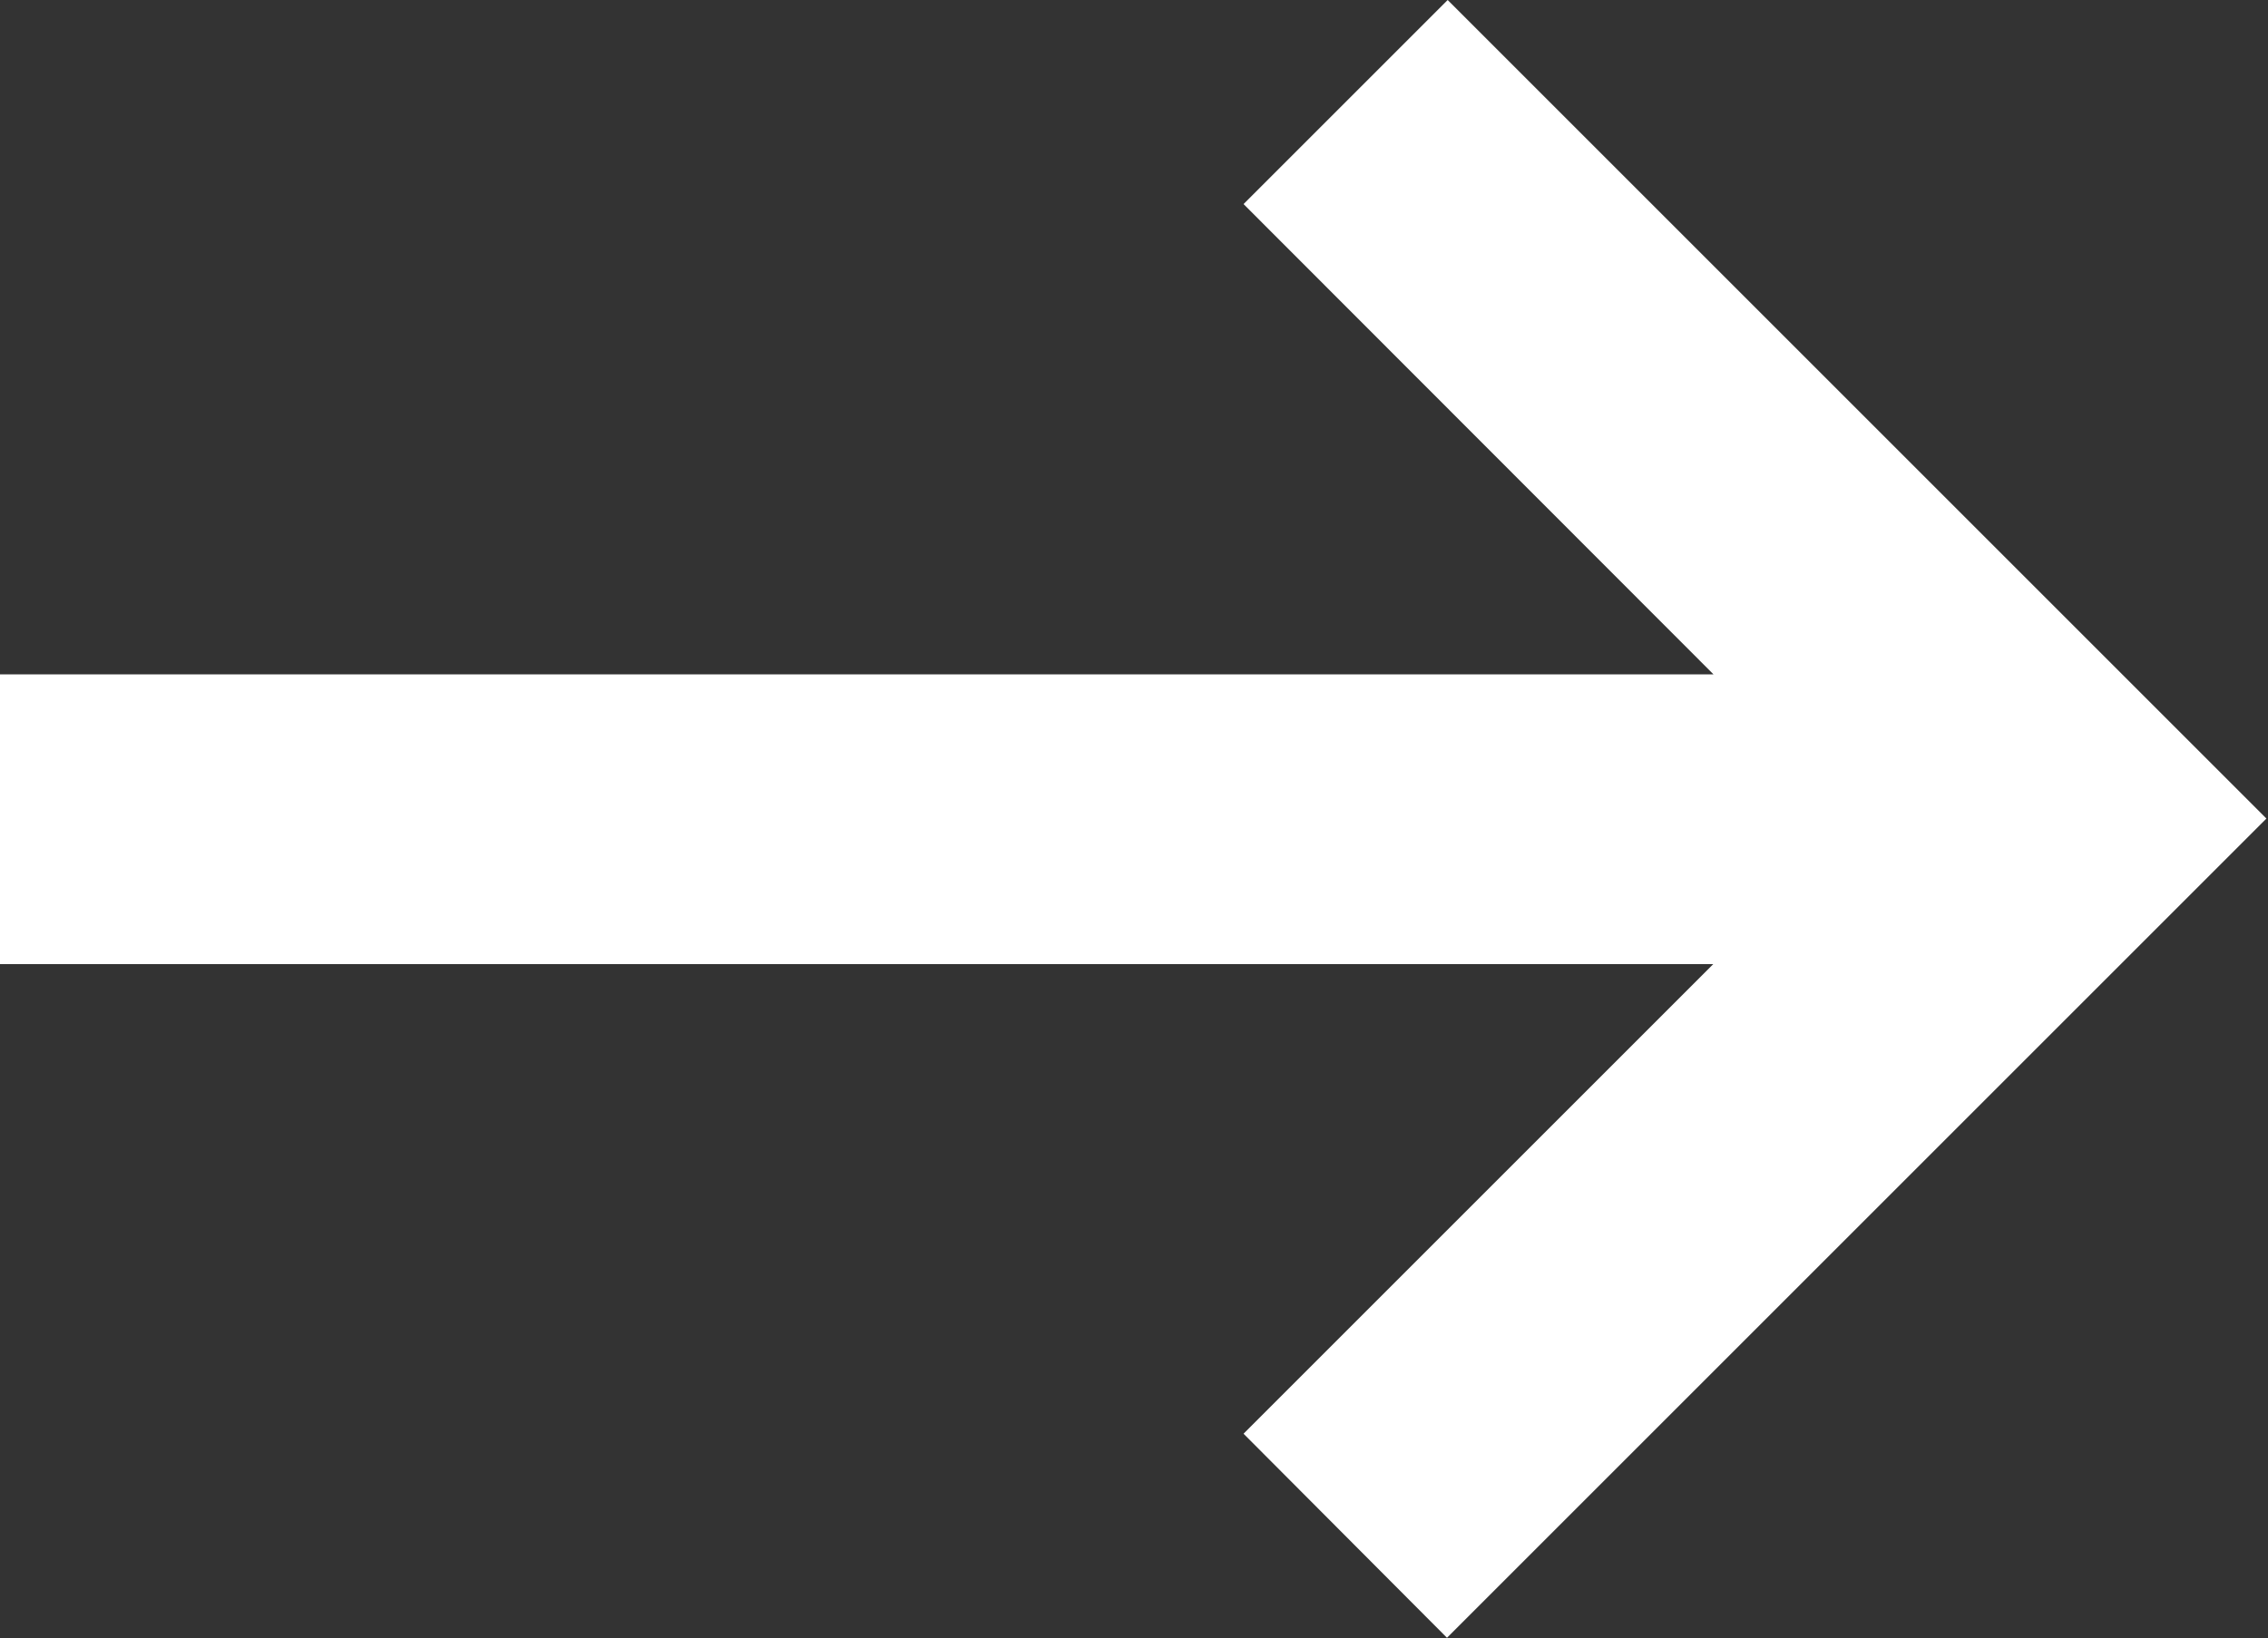 <svg xmlns="http://www.w3.org/2000/svg" width="10" height="7.226" viewBox="0 0 10 7.226">
  <rect x="0" y="0" width="10" height="7.226" fill="#333333" stroke="none"/>
  <defs>
    <style>
      .cls-1 {
        fill: #fff;
      }
    </style>
  </defs>
  <path id="bannet_icon_ins" class="cls-1" d="M-4304.517,6.323l2.071-2.071H-4310V2.974h7.555L-4304.517.9l.9-.9,2.71,2.71h0l.9.9-3.613,3.613Z" transform="translate(4310)"/>
</svg>
